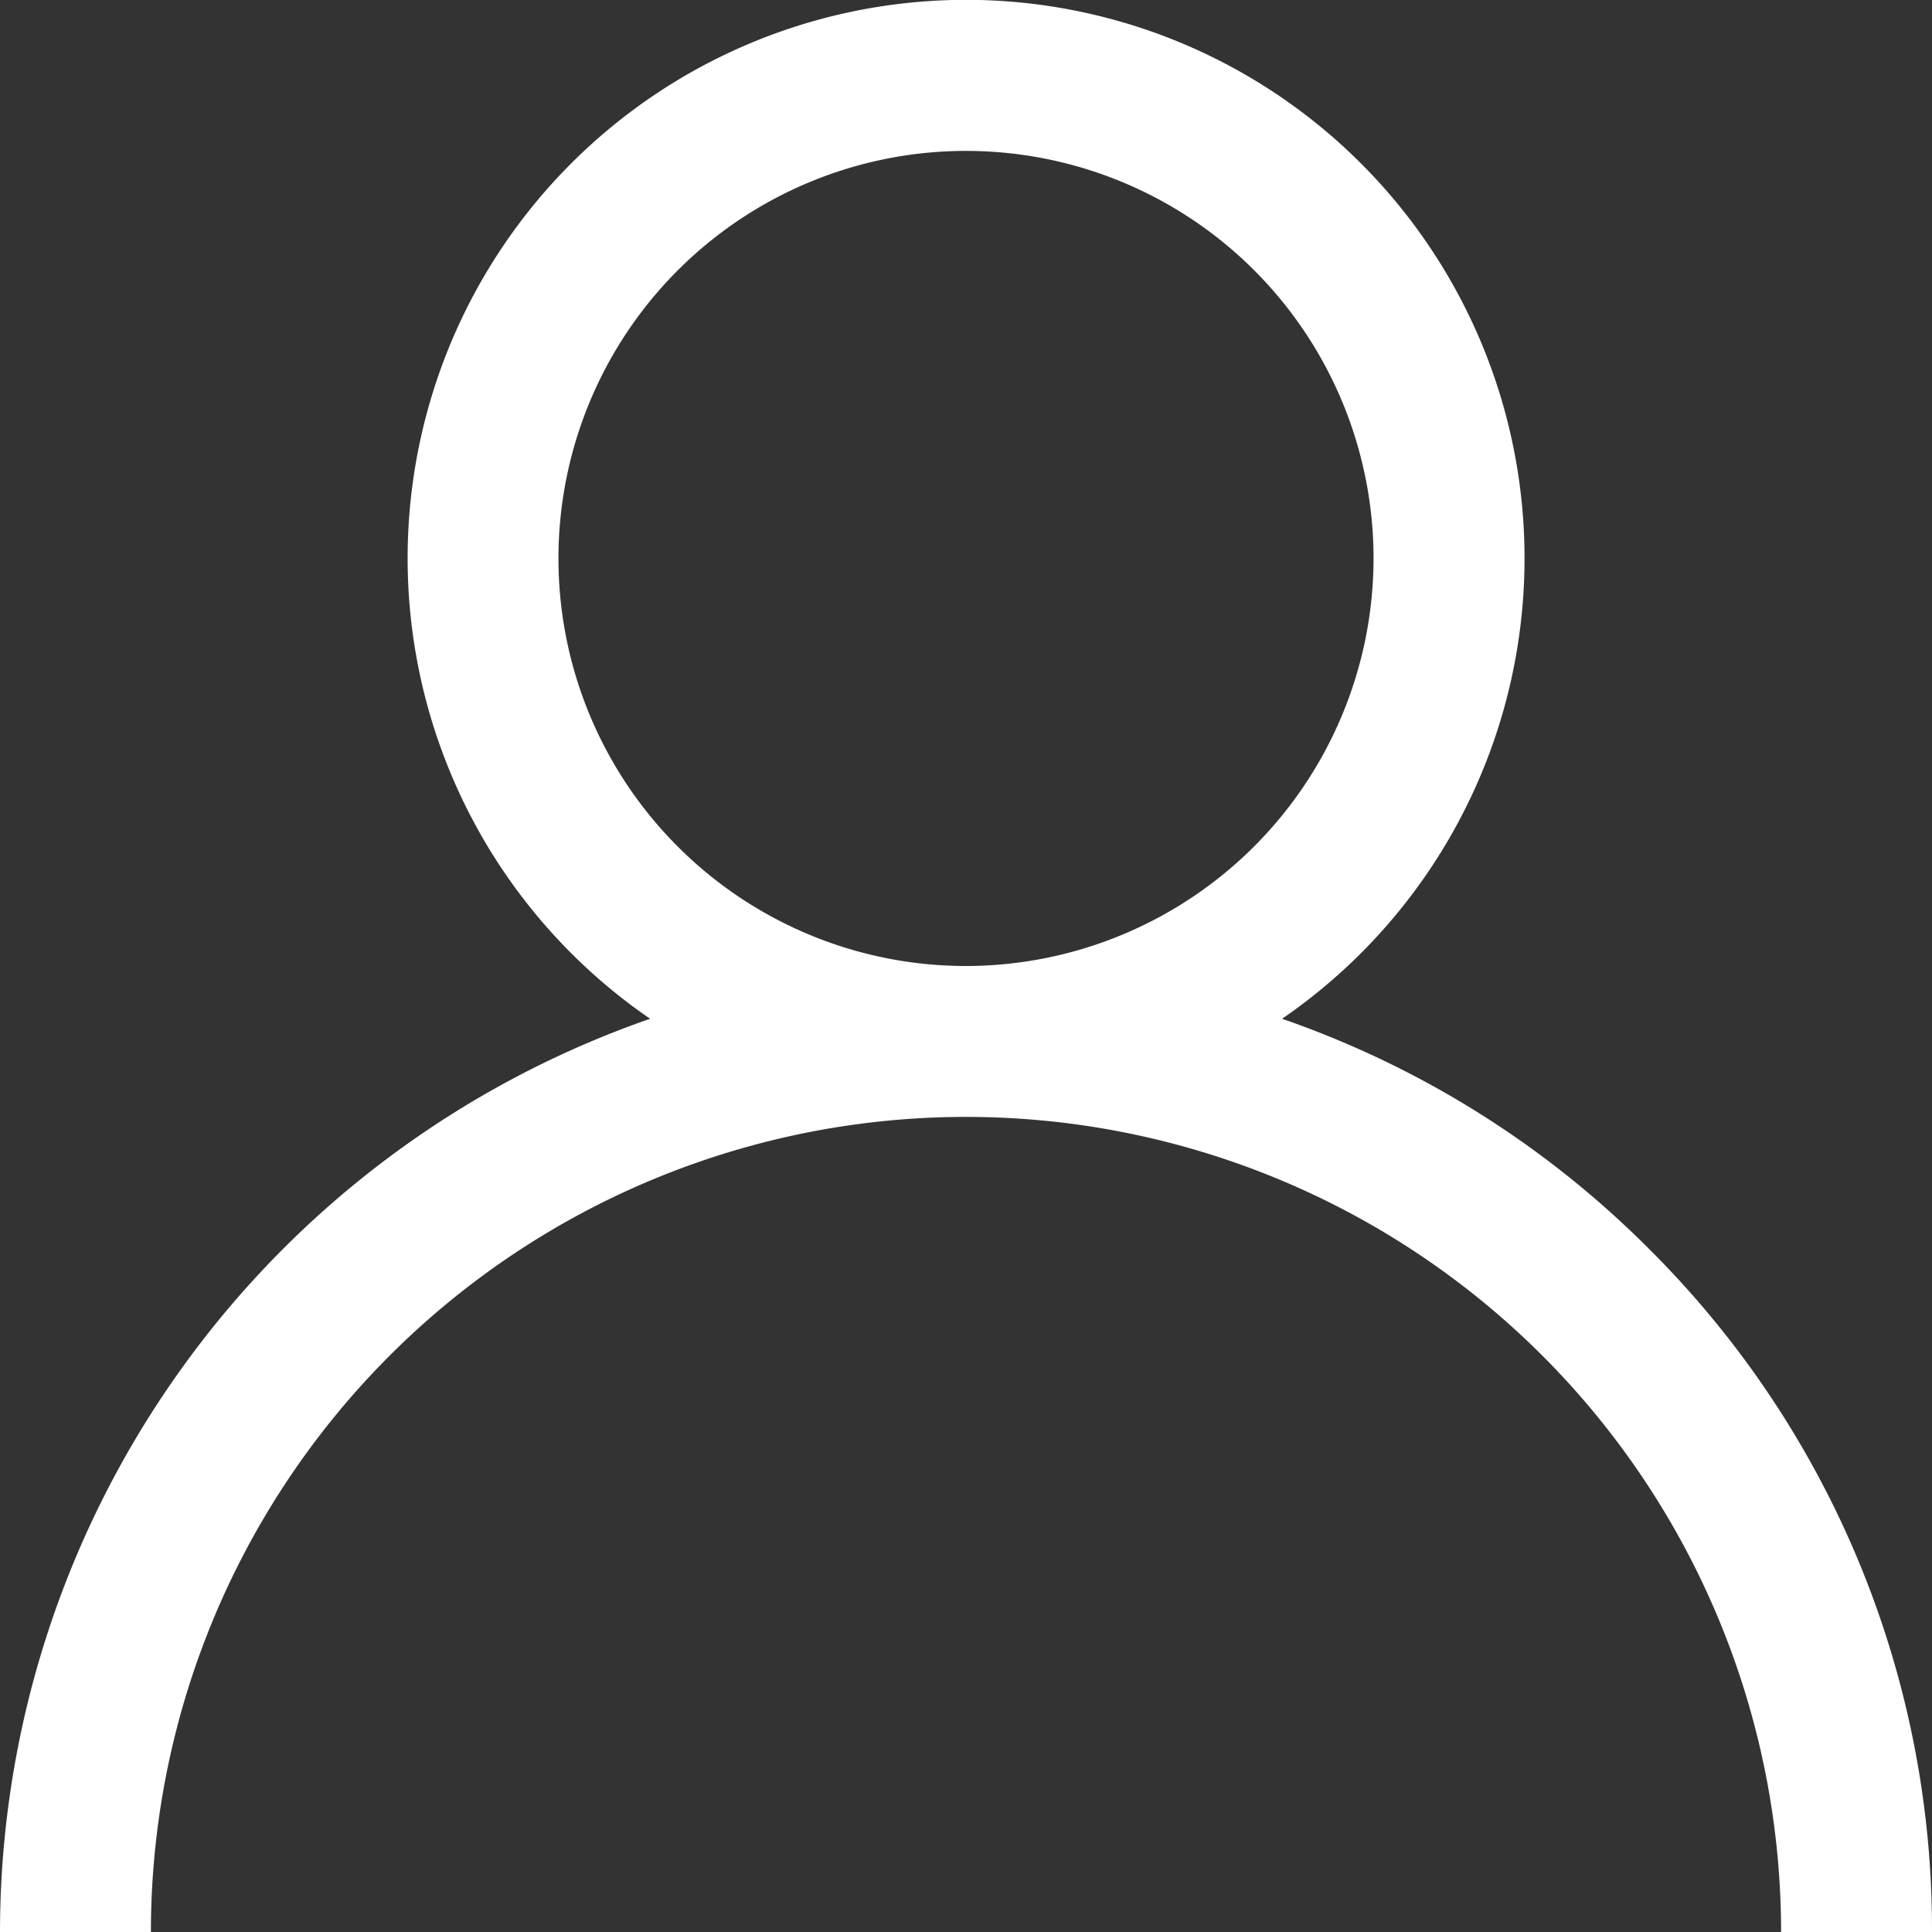 <svg xmlns="http://www.w3.org/2000/svg" width="22.66" height="22.66" viewBox="0 0 22.66 22.66">
  <rect x="0" y="0" width="22.66" height="22.66" fill="#333333" stroke="none"/>
  <g id="user_2_" data-name="user (2)" transform="translate(0)">
    <g id="Grupo_279" data-name="Grupo 279" transform="translate(0)">
      <path id="Caminho_531" data-name="Caminho 531" d="M19.342,14.649a11.287,11.287,0,0,0-4.305-2.7,6.55,6.55,0,1,0-7.412,0A11.348,11.348,0,0,0,0,22.66H1.77a9.56,9.56,0,1,1,19.12,0h1.77A11.256,11.256,0,0,0,19.342,14.649ZM11.33,11.33a4.78,4.78,0,1,1,4.78-4.78A4.785,4.785,0,0,1,11.33,11.33Z" transform="translate(0)" fill="#fff"/>
    </g>
  </g>
</svg>
